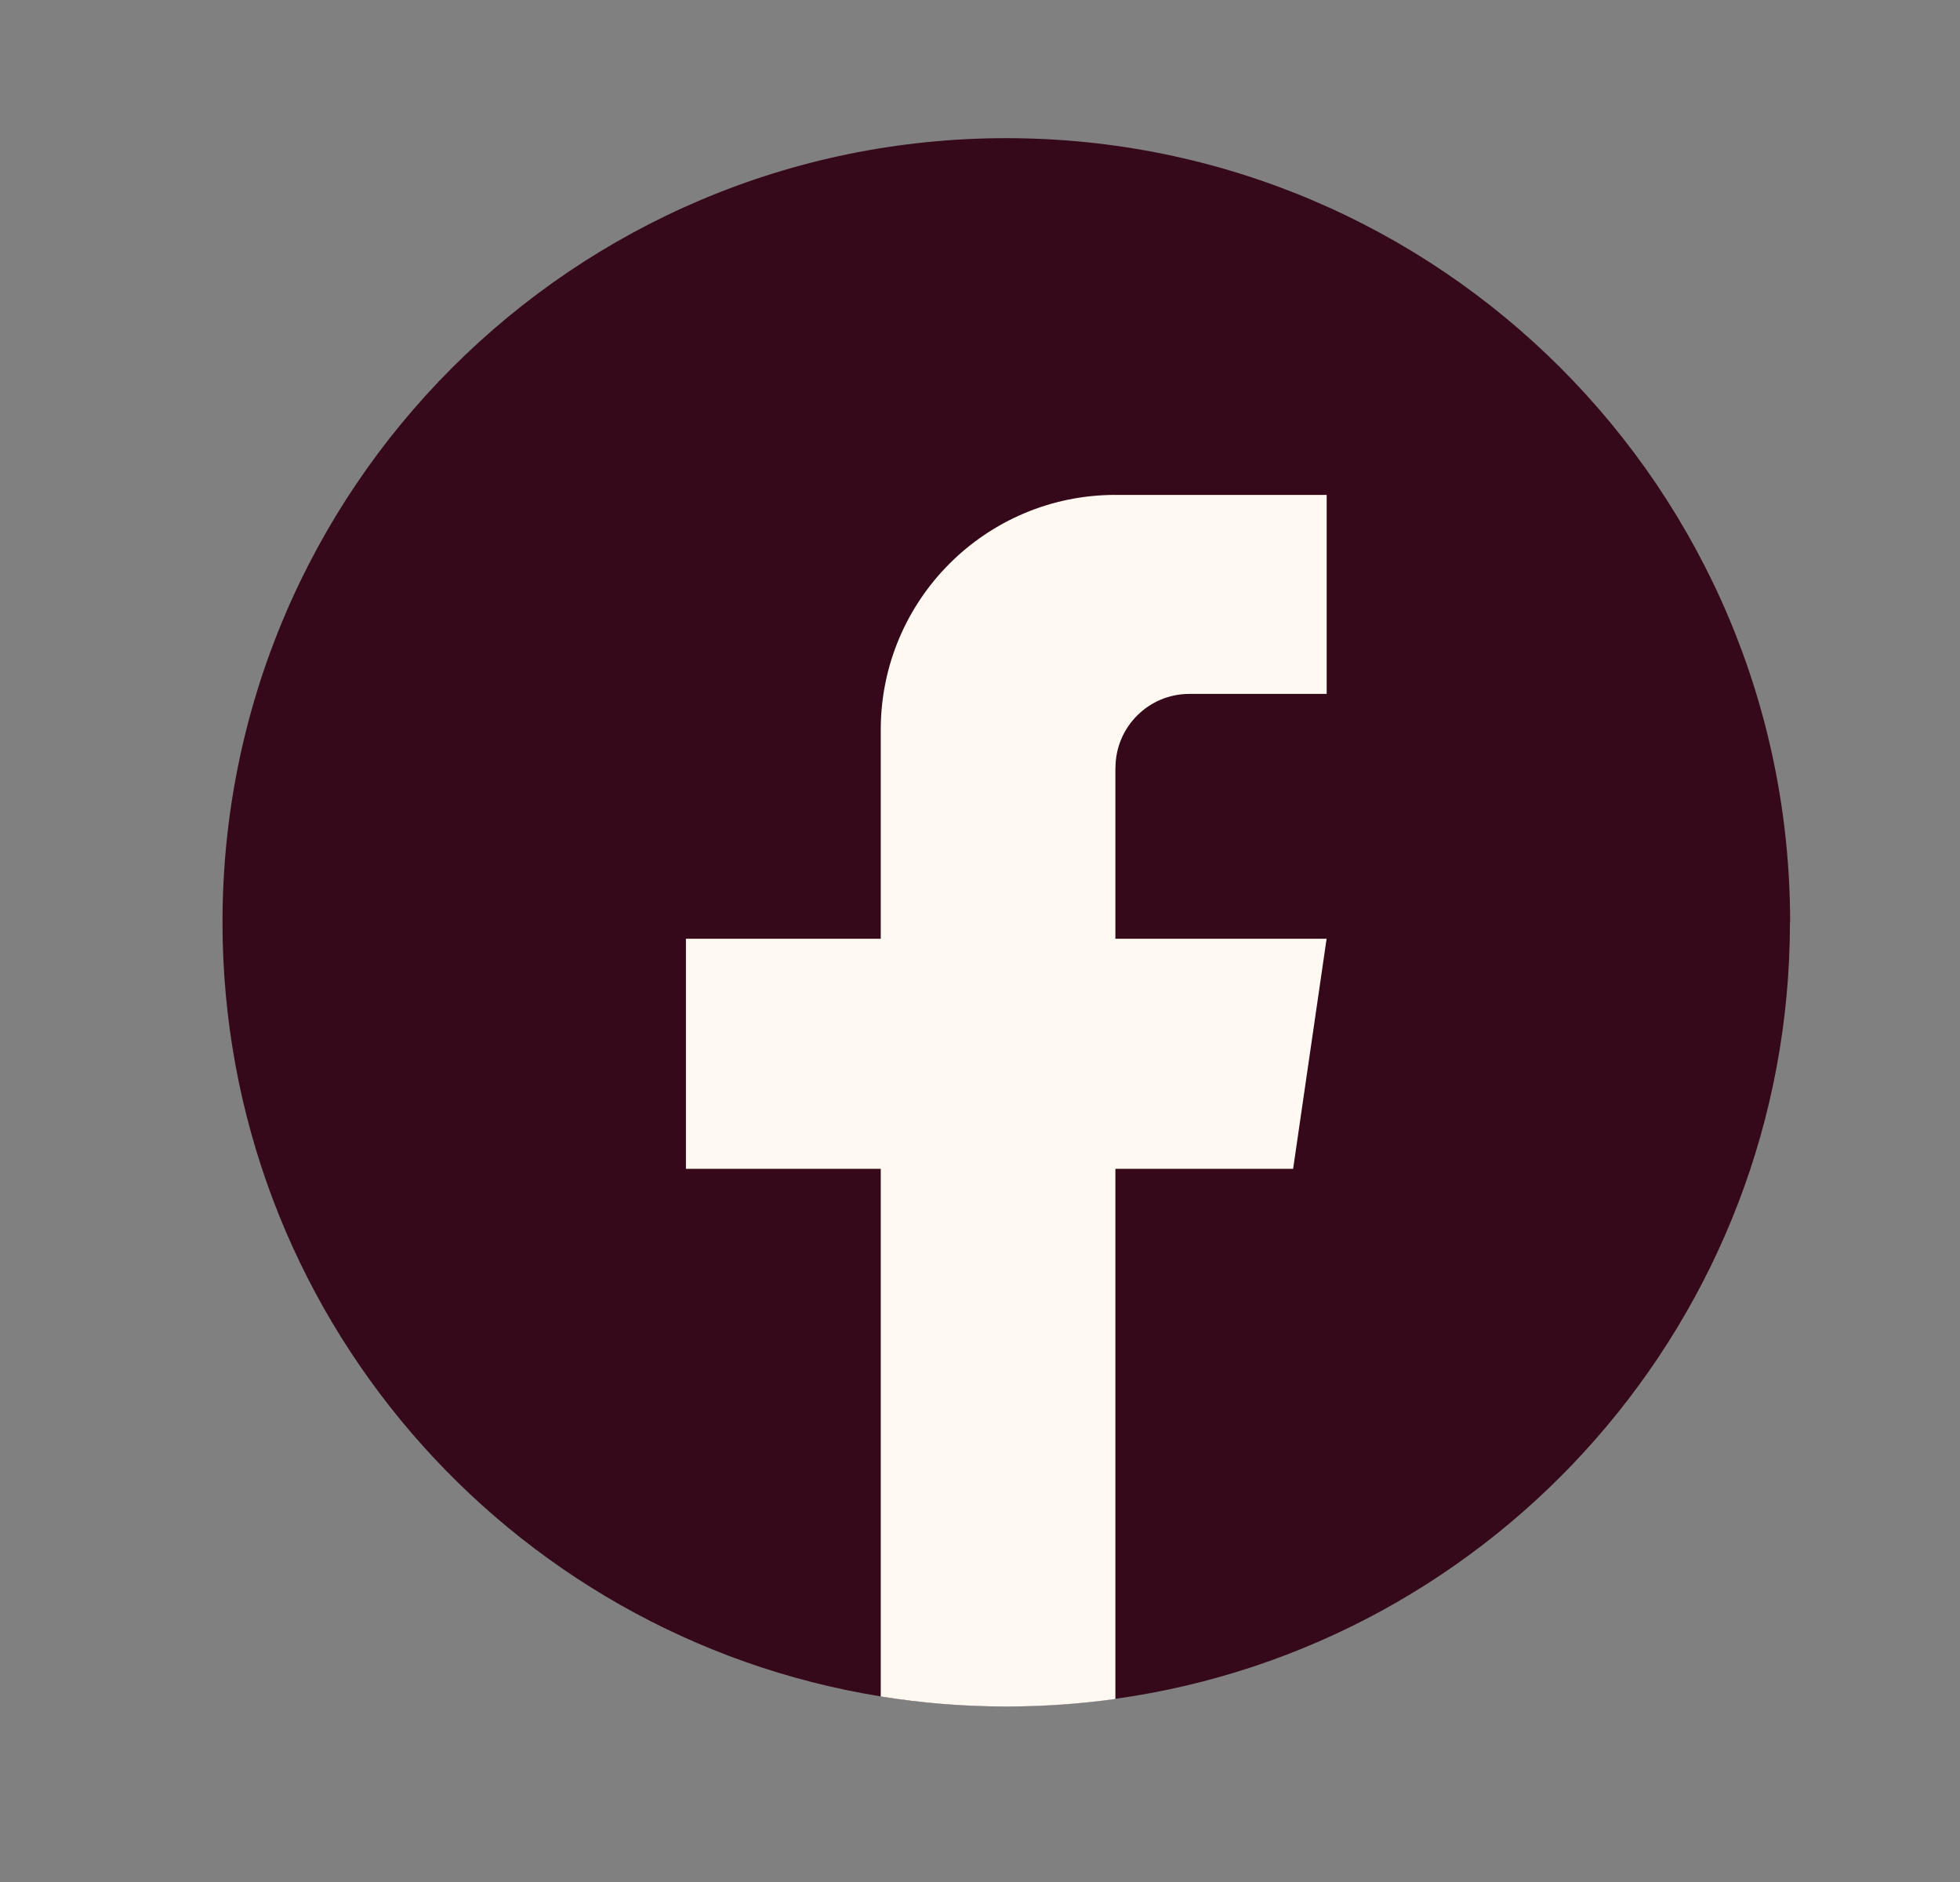 <svg width="25" height="24" viewBox="0 0 25 24" fill="none" xmlns="http://www.w3.org/2000/svg">
<rect x="0" y="0" width="25" height="24" fill="#808080" stroke="none"/>
<path d="M22.831 11.761C22.831 16.812 19.089 20.987 14.226 21.664C13.772 21.727 13.307 21.76 12.835 21.76C12.29 21.76 11.754 21.717 11.233 21.633C6.473 20.866 2.838 16.738 2.838 11.761C2.838 6.239 7.314 1.762 12.835 1.762C18.357 1.762 22.833 6.239 22.833 11.761H22.831Z" fill="#35081A"/>
<path d="M14.227 9.793V11.971H16.921L16.494 14.905H14.227V21.666C13.772 21.729 13.307 21.762 12.835 21.762C12.29 21.762 11.755 21.718 11.234 21.634V14.905H8.749V11.971H11.234V9.306C11.234 7.652 12.574 6.311 14.228 6.311V6.312C14.232 6.312 14.237 6.311 14.242 6.311H16.922V8.849H15.17C14.65 8.849 14.228 9.271 14.228 9.792L14.227 9.793Z" fill="#FFF9F2"/>
</svg>
